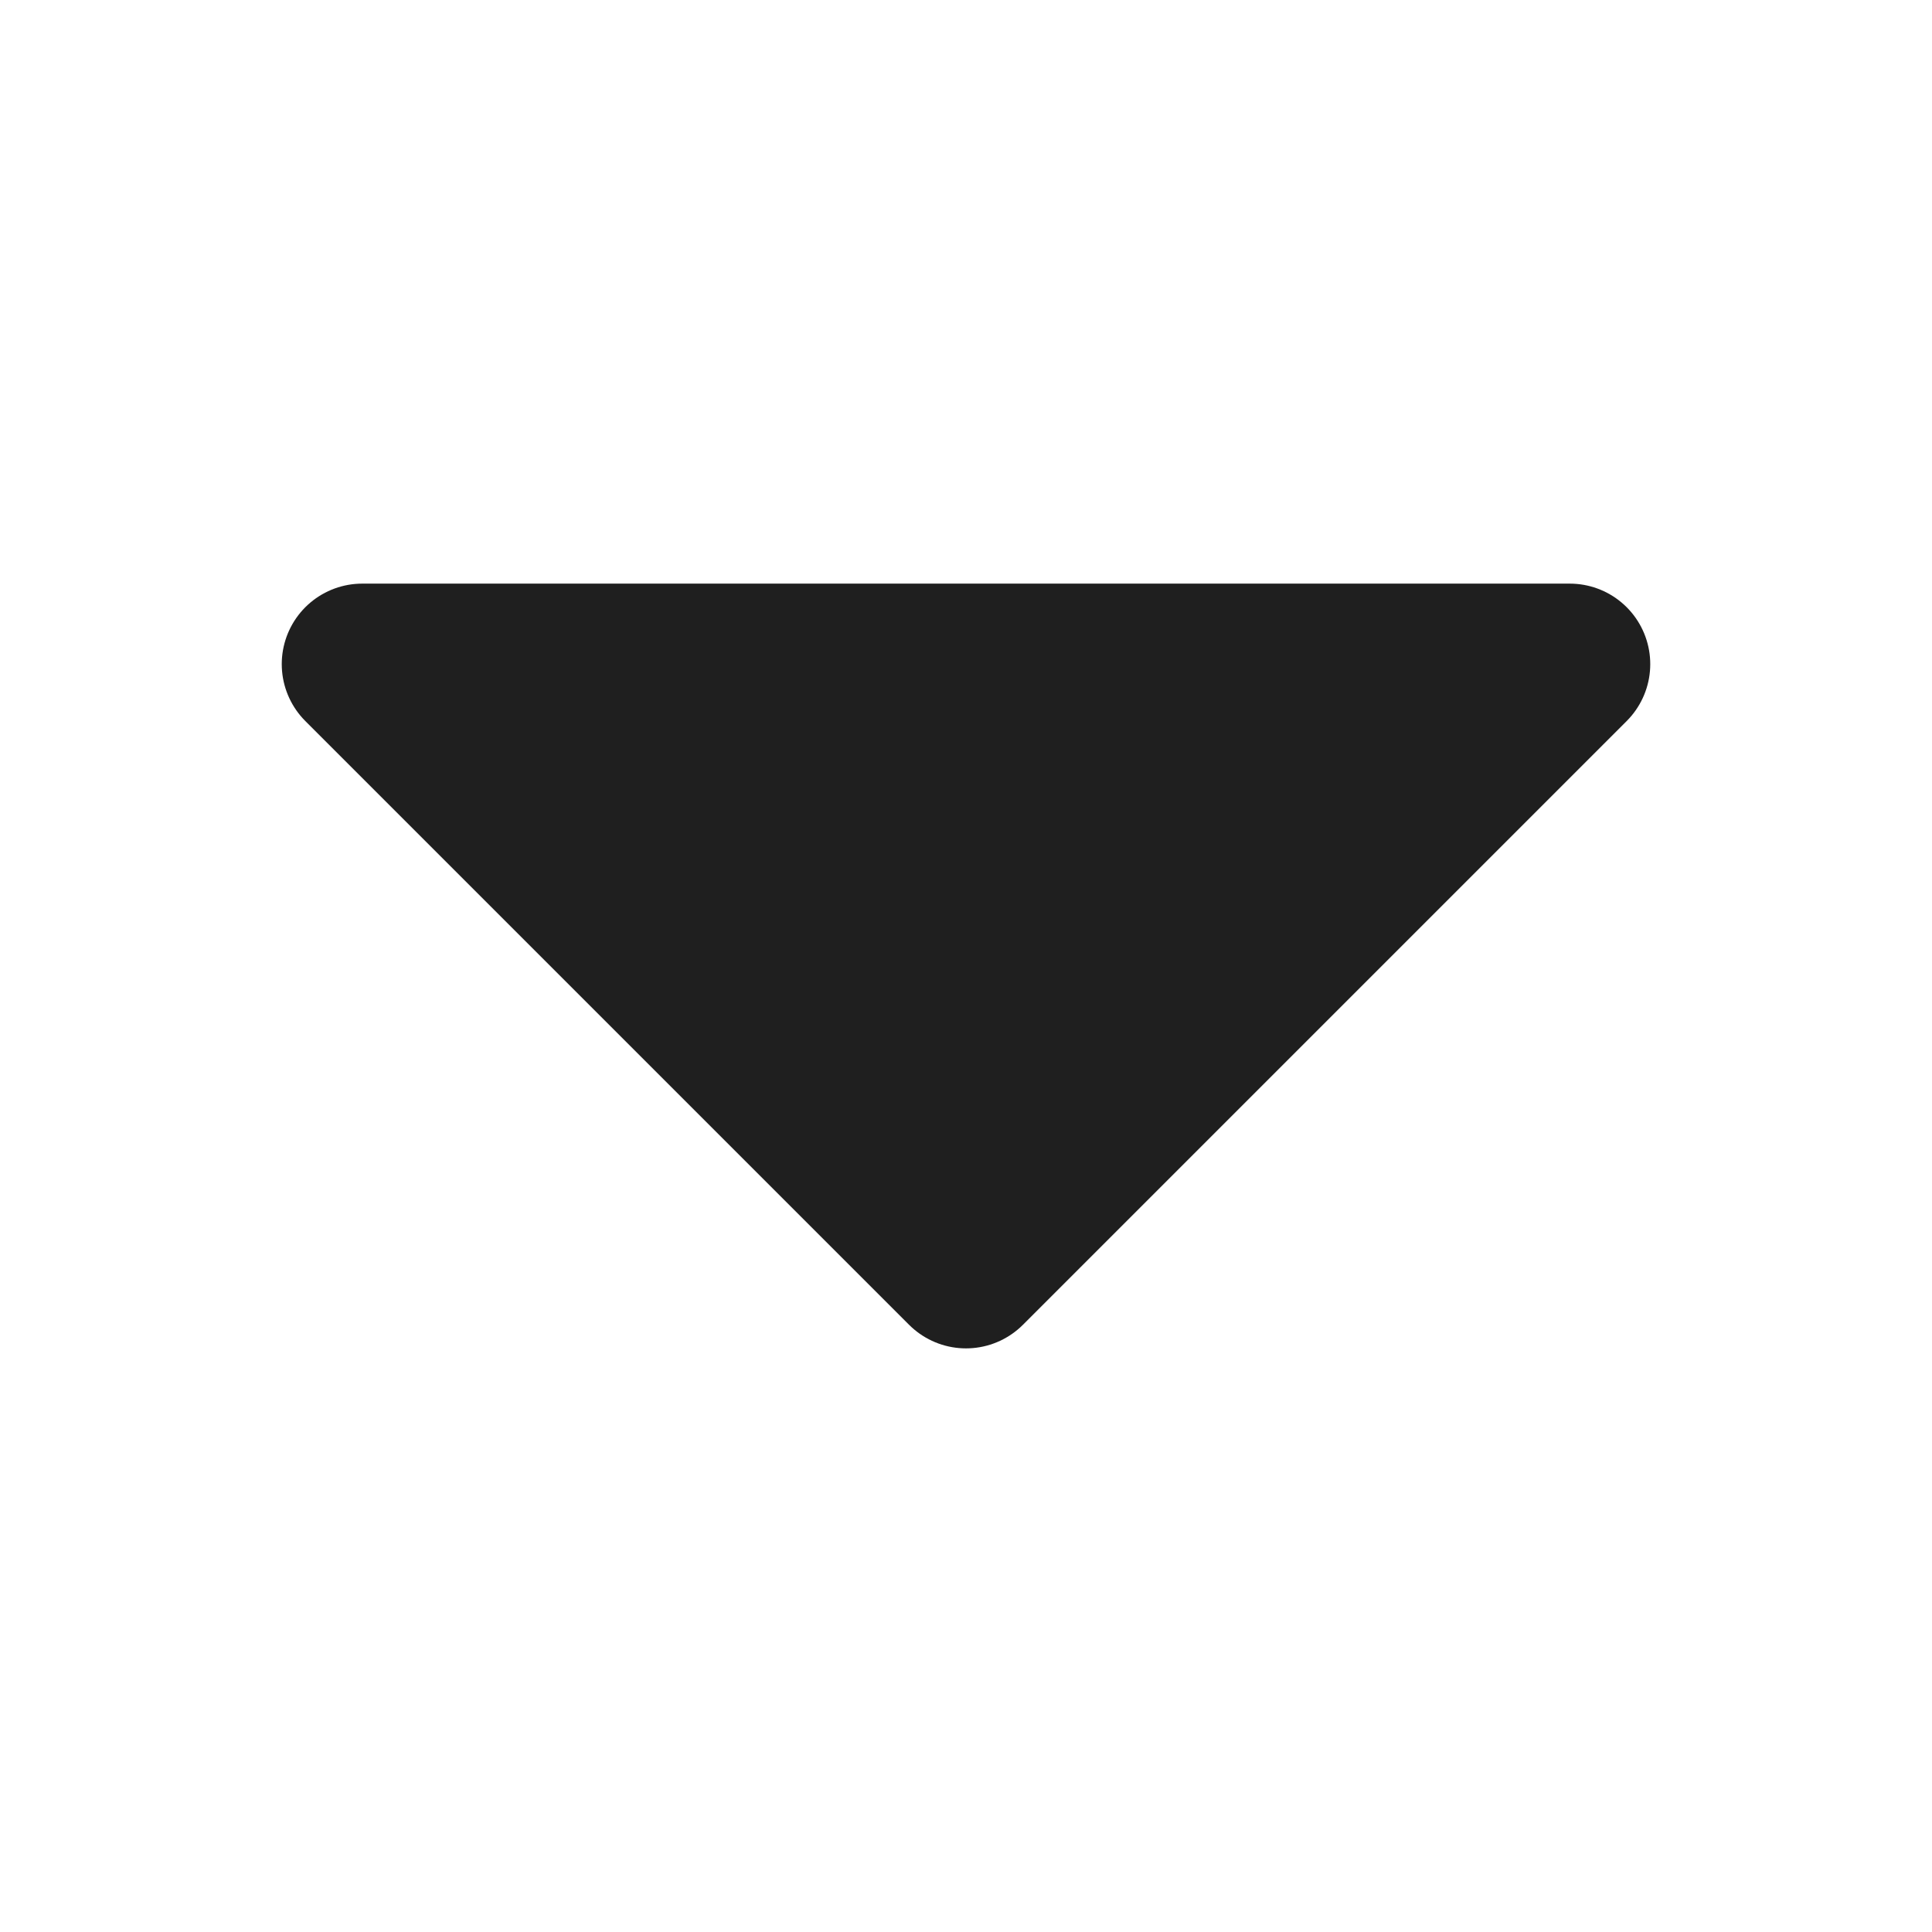 <svg width="12" height="12" viewBox="0 0 12 12" fill="none" xmlns="http://www.w3.org/2000/svg">
<path d="M9.75 4.125L6 7.875L2.25 4.125" fill="#1F1F1F"/>
<path d="M9.75 4.125L6 7.875L2.25 4.125L9.75 4.125Z" stroke="#1F1F1F" stroke-linecap="round" stroke-linejoin="round"/>
</svg>
